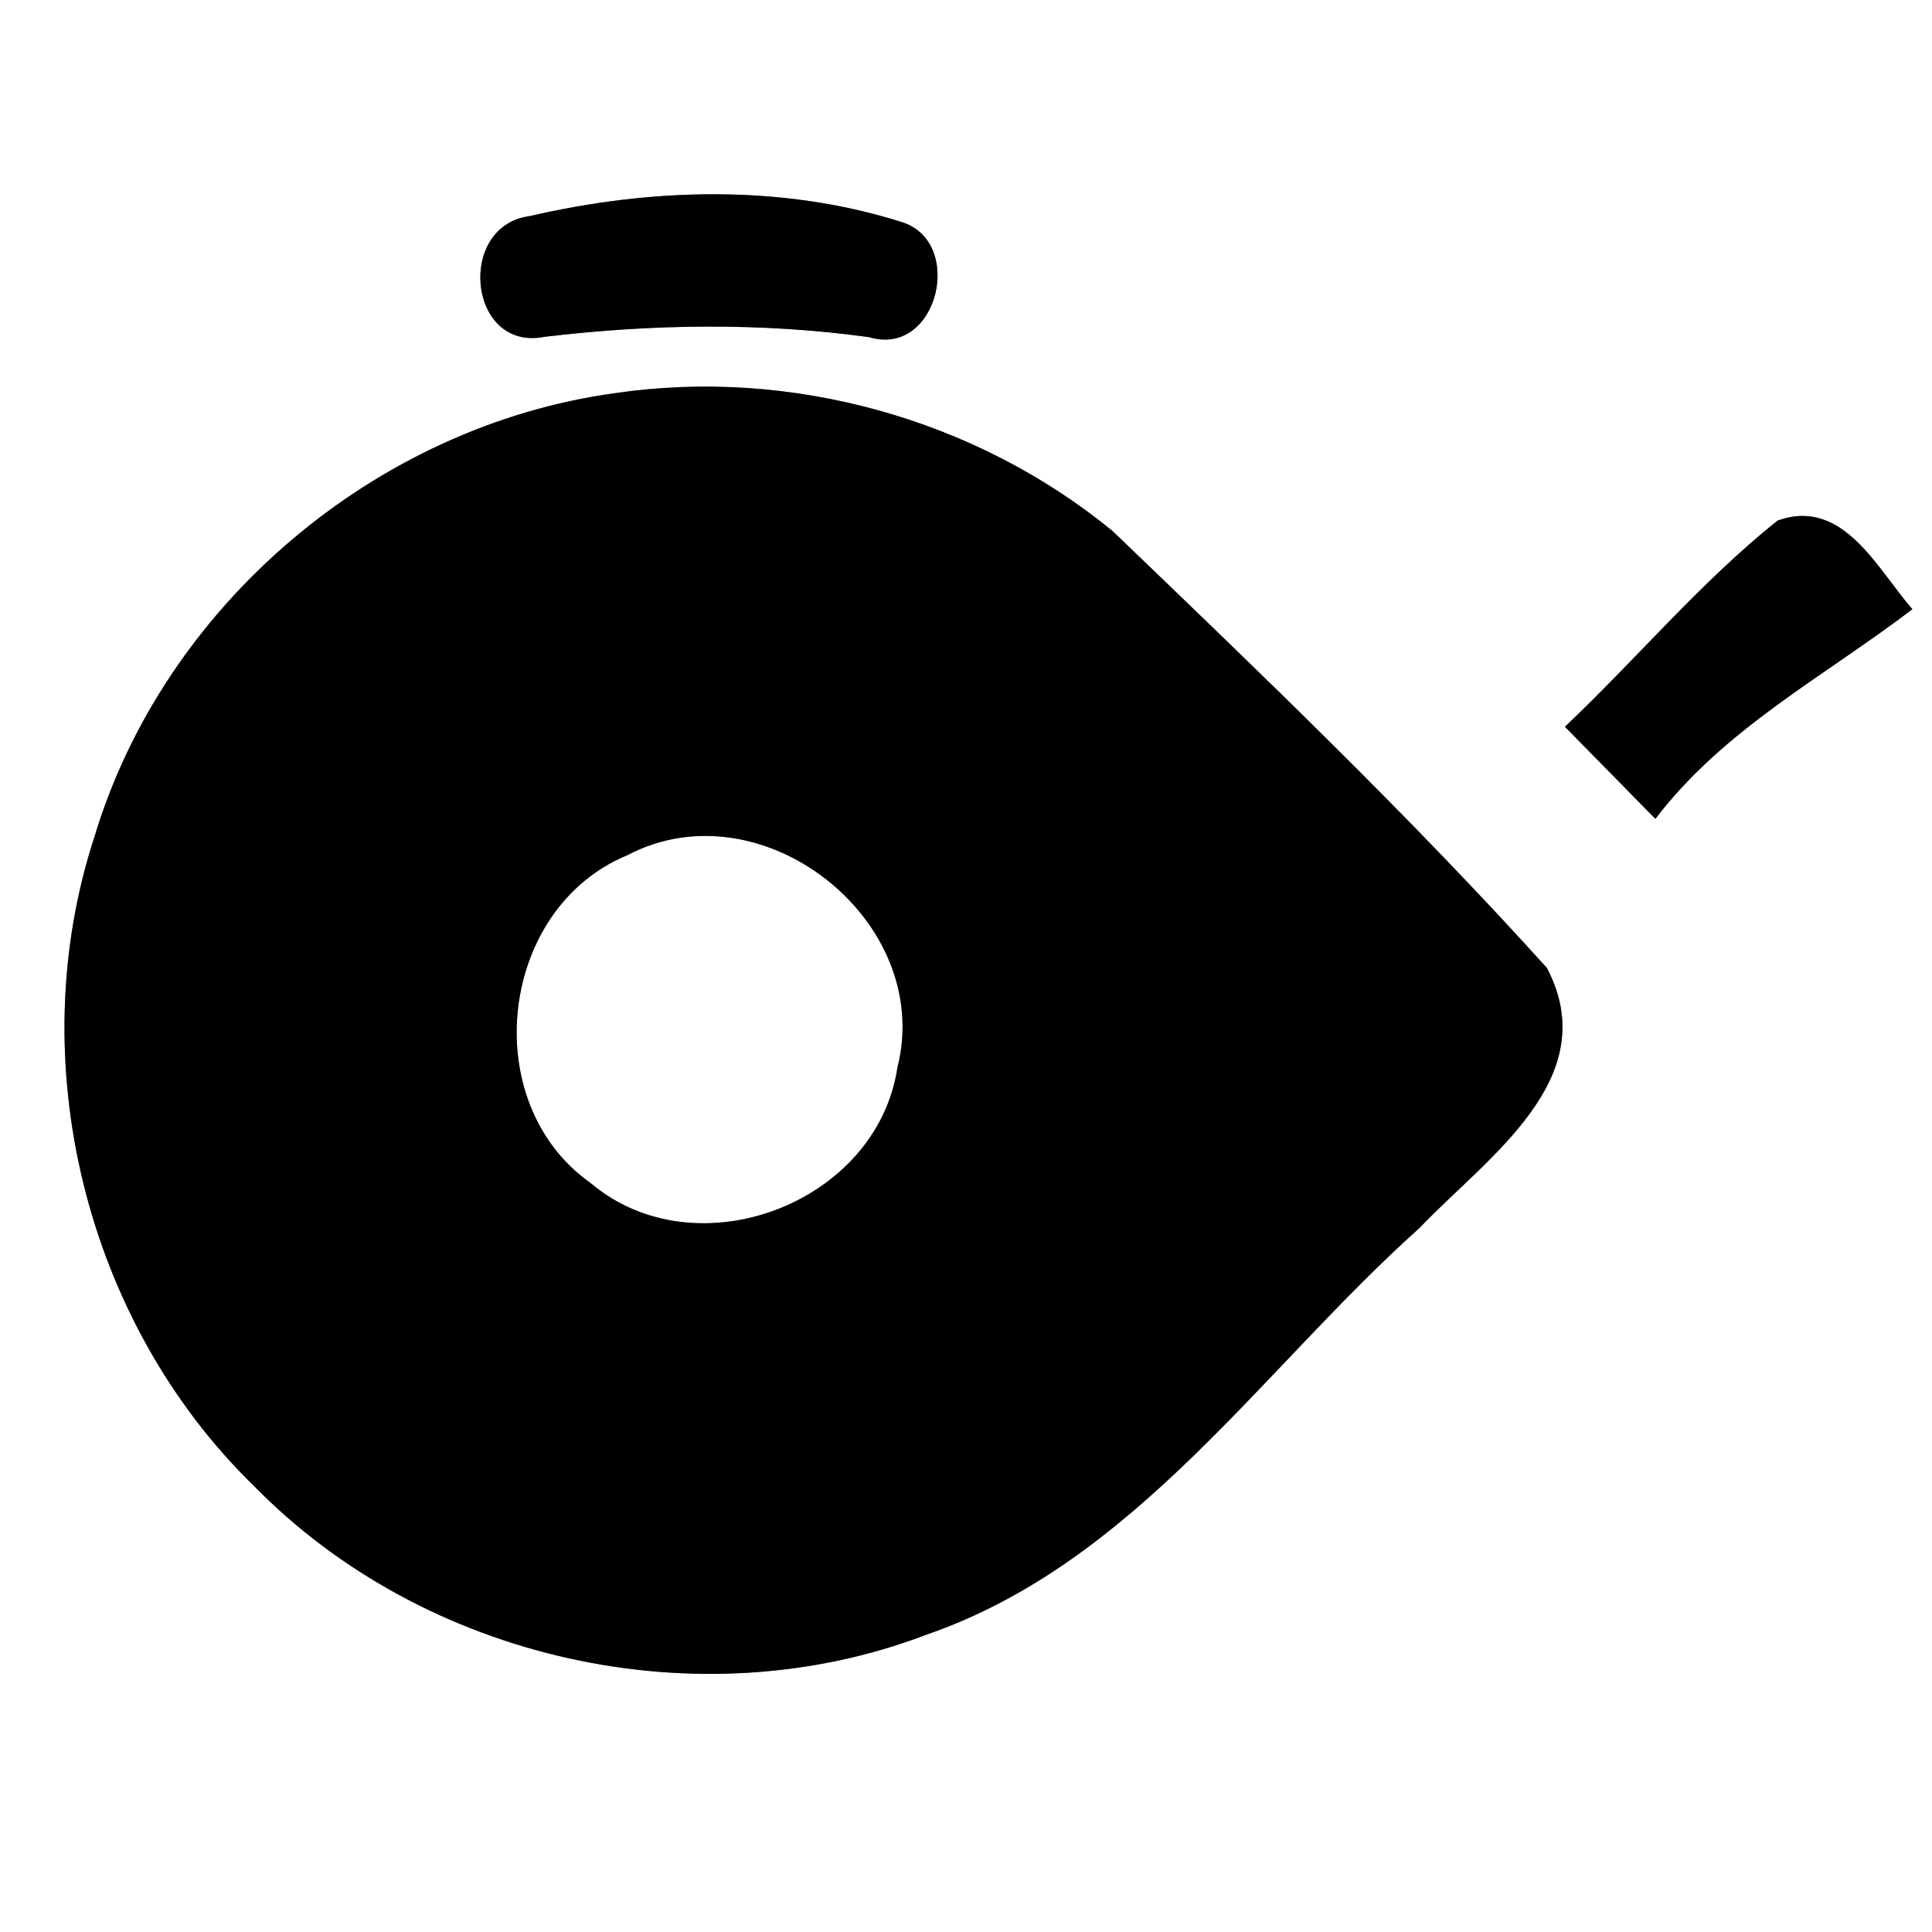 <?xml version="1.0" encoding="UTF-8" ?>
<!DOCTYPE svg PUBLIC "-//W3C//DTD SVG 1.1//EN" "http://www.w3.org/Graphics/SVG/1.1/DTD/svg11.dtd">
<svg width="60pt" height="60pt" viewBox="0 0 60 60" version="1.1" xmlns="http://www.w3.org/2000/svg">
<rect x="0" y="0" width="60" height="60" fill="#808080" stroke="none"/>
<g id="#ffffffff">
<path fill="#ffffff" opacity="1.00" d=" M 0.00 0.00 L 60.00 0.00 L 60.00 60.00 L 0.00 60.00 L 0.00 0.00 M 16.46 6.71 C 14.16 7.00 14.53 10.93 16.91 10.46 C 20.27 10.06 23.63 10.01 26.99 10.47 C 29.14 11.12 30.00 7.45 27.95 6.88 C 24.26 5.72 20.20 5.84 16.46 6.71 M 19.10 12.21 C 11.66 13.23 5.09 18.80 2.93 26.00 C 0.66 32.95 2.65 41.05 7.89 46.15 C 13.18 51.55 21.68 53.47 28.76 50.77 C 35.26 48.53 39.17 42.53 44.09 38.13 C 46.15 35.96 49.85 33.51 48.04 30.06 C 43.77 25.33 39.14 20.90 34.55 16.49 C 30.29 13.00 24.55 11.41 19.10 12.21 M 55.20 16.17 C 52.80 18.09 50.83 20.46 48.60 22.57 C 49.54 23.52 50.47 24.48 51.41 25.43 C 53.54 22.63 56.65 21.01 59.39 18.92 C 58.30 17.67 57.23 15.43 55.20 16.17 Z" />
<path fill="#ffffff" opacity="1.00" d=" M 19.48 26.56 C 23.65 24.36 29.03 28.59 27.87 33.16 C 27.23 37.39 21.61 39.51 18.34 36.74 C 14.81 34.25 15.48 28.21 19.48 26.56 Z" />
</g>
<g id="#000000ff">
<path fill="#000000" opacity="1.00" d=" M 16.46 6.71 C 20.20 5.84 24.26 5.72 27.95 6.88 C 30.00 7.45 29.14 11.12 26.99 10.47 C 23.63 10.01 20.27 10.06 16.91 10.46 C 14.53 10.93 14.16 7.00 16.46 6.71 Z" />
<path fill="#000000" opacity="1.00" d=" M 19.10 12.21 C 24.55 11.41 30.29 13.00 34.55 16.49 C 39.14 20.90 43.77 25.33 48.04 30.06 C 49.85 33.51 46.15 35.96 44.09 38.13 C 39.17 42.53 35.26 48.53 28.76 50.77 C 21.68 53.47 13.18 51.55 7.89 46.15 C 2.65 41.05 0.66 32.95 2.93 26.00 C 5.09 18.80 11.66 13.23 19.10 12.21 M 19.48 26.56 C 15.48 28.21 14.81 34.25 18.34 36.74 C 21.61 39.51 27.23 37.39 27.87 33.16 C 29.03 28.59 23.65 24.36 19.48 26.56 Z" />
<path fill="#000000" opacity="1.00" d=" M 55.20 16.17 C 57.23 15.43 58.30 17.67 59.39 18.92 C 56.65 21.01 53.54 22.63 51.41 25.43 C 50.47 24.48 49.54 23.52 48.60 22.57 C 50.83 20.46 52.80 18.09 55.20 16.17 Z" />
</g>
</svg>
